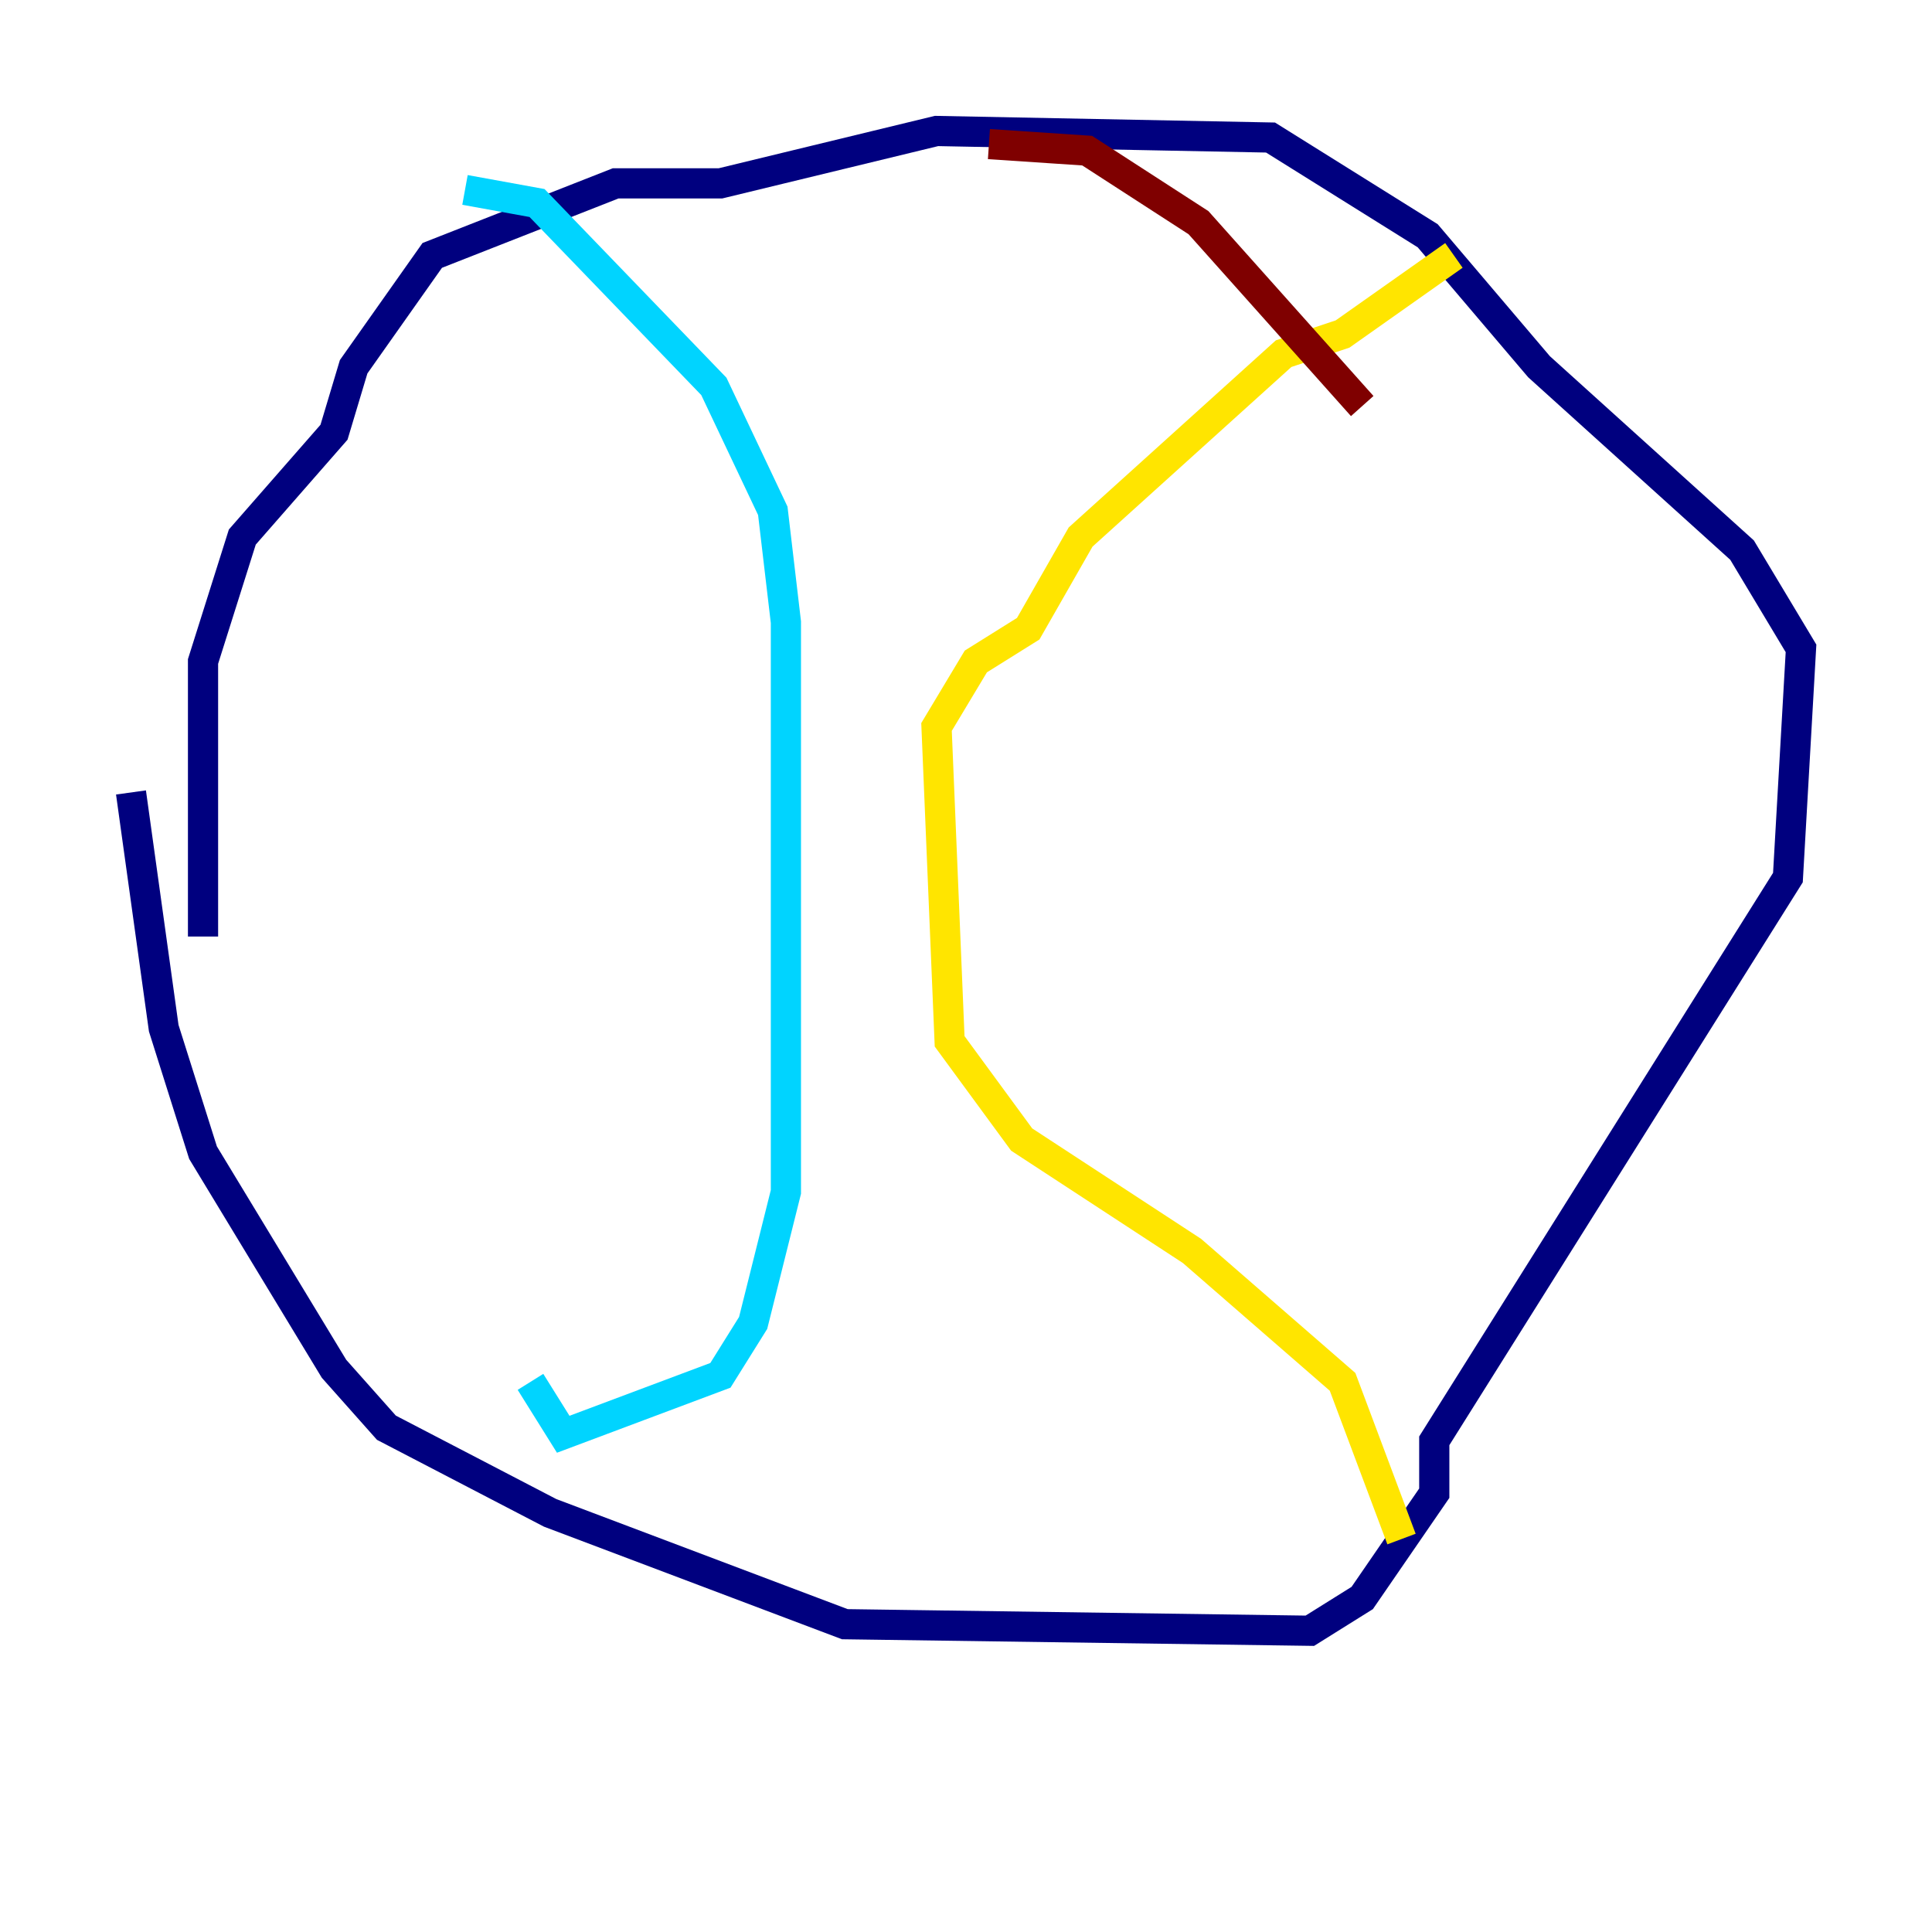 <?xml version="1.0" encoding="utf-8" ?>
<svg baseProfile="tiny" height="128" version="1.2" viewBox="0,0,128,128" width="128" xmlns="http://www.w3.org/2000/svg" xmlns:ev="http://www.w3.org/2001/xml-events" xmlns:xlink="http://www.w3.org/1999/xlink"><defs /><polyline fill="none" points="13.451,62.047 13.451,43.824 16.054,35.58 22.129,28.637 23.43,24.298 28.637,16.922 40.786,12.149 47.729,12.149 62.047,8.678 84.176,9.112 94.59,15.62 101.966,24.298 115.417,36.447 119.322,42.956 118.454,58.142 95.024,95.458 95.024,98.929 90.251,105.871 86.78,108.041 55.973,107.607 36.447,100.231 25.6,94.59 22.129,90.685 13.451,76.366 10.848,68.122 8.678,52.502" stroke="#00007f" stroke-width="2" /><polyline fill="none" points="30.807,12.583 35.58,13.451 47.295,25.6 51.2,33.844 52.068,41.22 52.068,78.969 49.898,87.647 47.729,91.119 37.315,95.024 35.146,91.552" stroke="#00d4ff" stroke-width="2" /><polyline fill="none" points="96.325,16.922 88.949,22.129 85.044,23.43 71.593,35.58 68.122,41.654 64.651,43.824 62.047,48.163 62.915,68.99 67.688,75.498 78.969,82.875 88.949,91.552 92.854,101.966" stroke="#ffe500" stroke-width="2" /><polyline fill="none" points="65.519,9.546 72.027,9.98 79.403,14.752 90.251,26.902" stroke="#7f0000" stroke-width="2" /></svg>